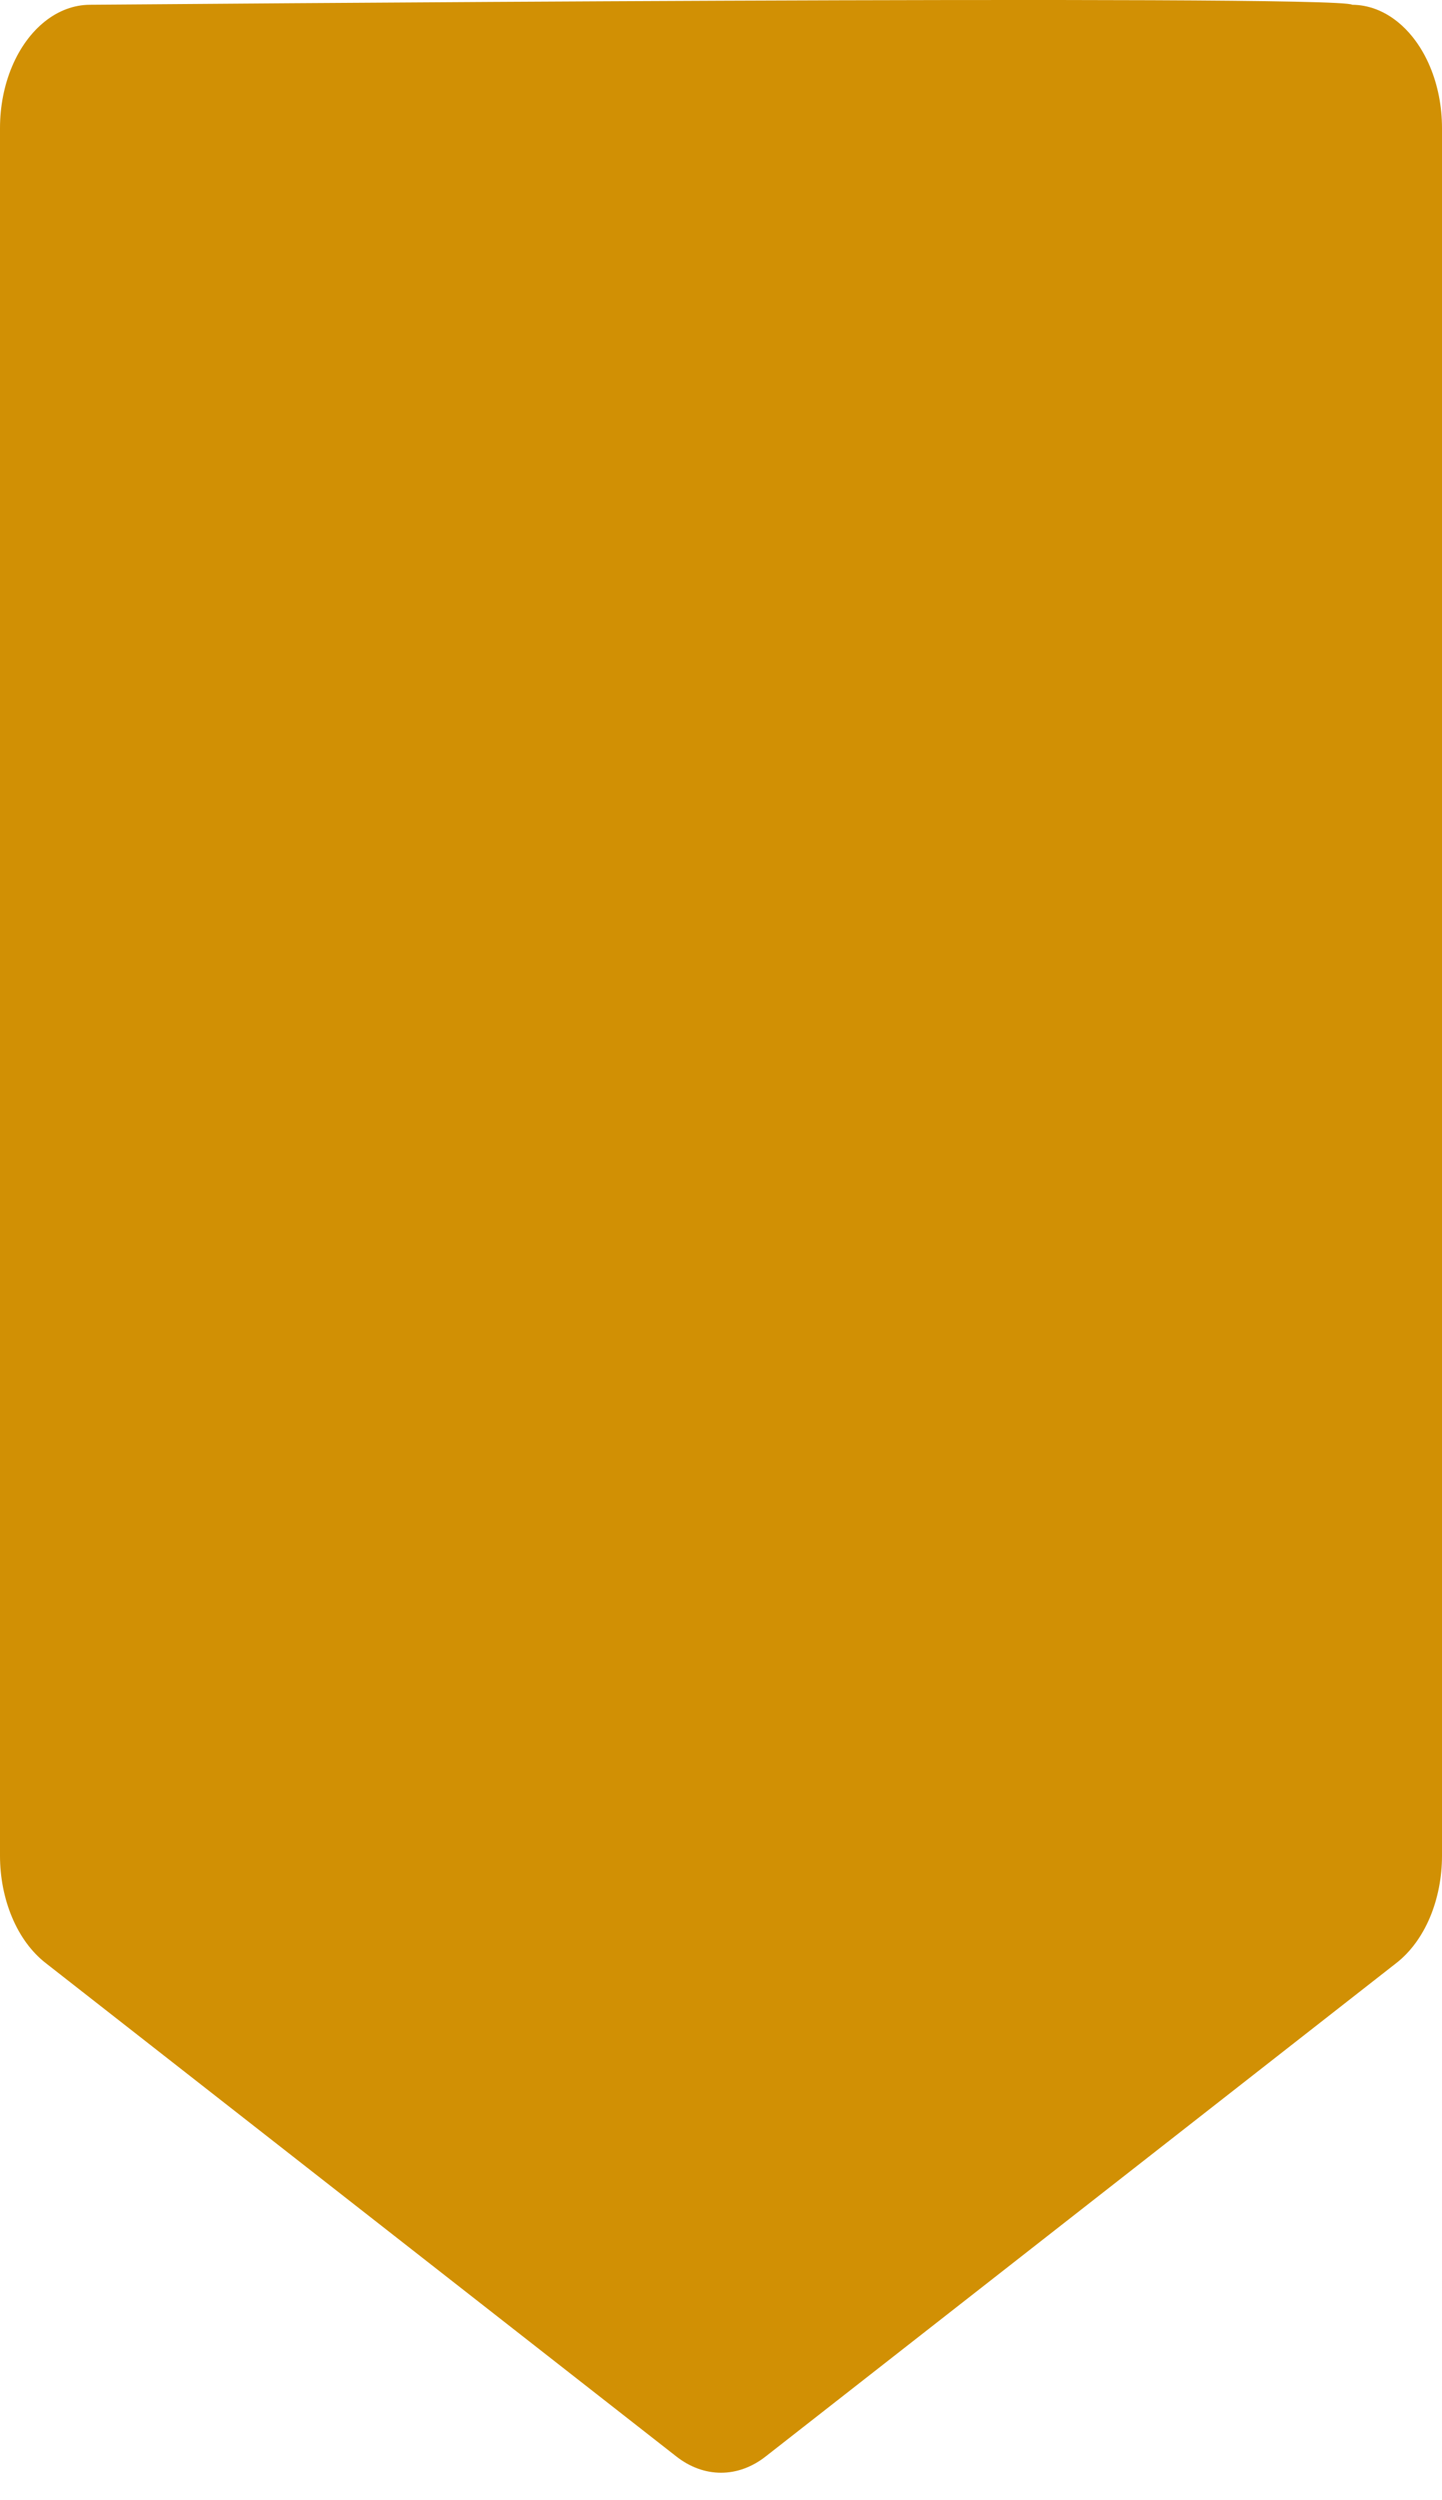 <svg width="30" height="52" viewBox="0 0 30 52" fill="none" xmlns="http://www.w3.org/2000/svg">
<path d="M29.055 40.824L15.93 51.09C15.647 51.312 15.326 51.429 15 51.429C14.674 51.429 14.353 51.312 14.07 51.09L0.945 40.824C0.658 40.599 0.419 40.275 0.254 39.884C0.088 39.493 0 39.048 0 38.596L0 2.665C0 2.216 0.086 1.774 0.25 1.385C0.414 0.995 0.65 0.672 0.934 0.446C1.218 0.22 1.54 0.101 1.869 0.099C2.197 0.098 27.846 -0.124 28.131 0.099C28.46 0.101 28.782 0.22 29.066 0.446C29.35 0.672 29.586 0.995 29.75 1.385C29.914 1.774 30 2.216 30 2.665L30 38.596C30 39.048 29.912 39.493 29.747 39.884C29.581 40.275 29.342 40.599 29.055 40.824Z" fill="#D19004"/>
</svg>
